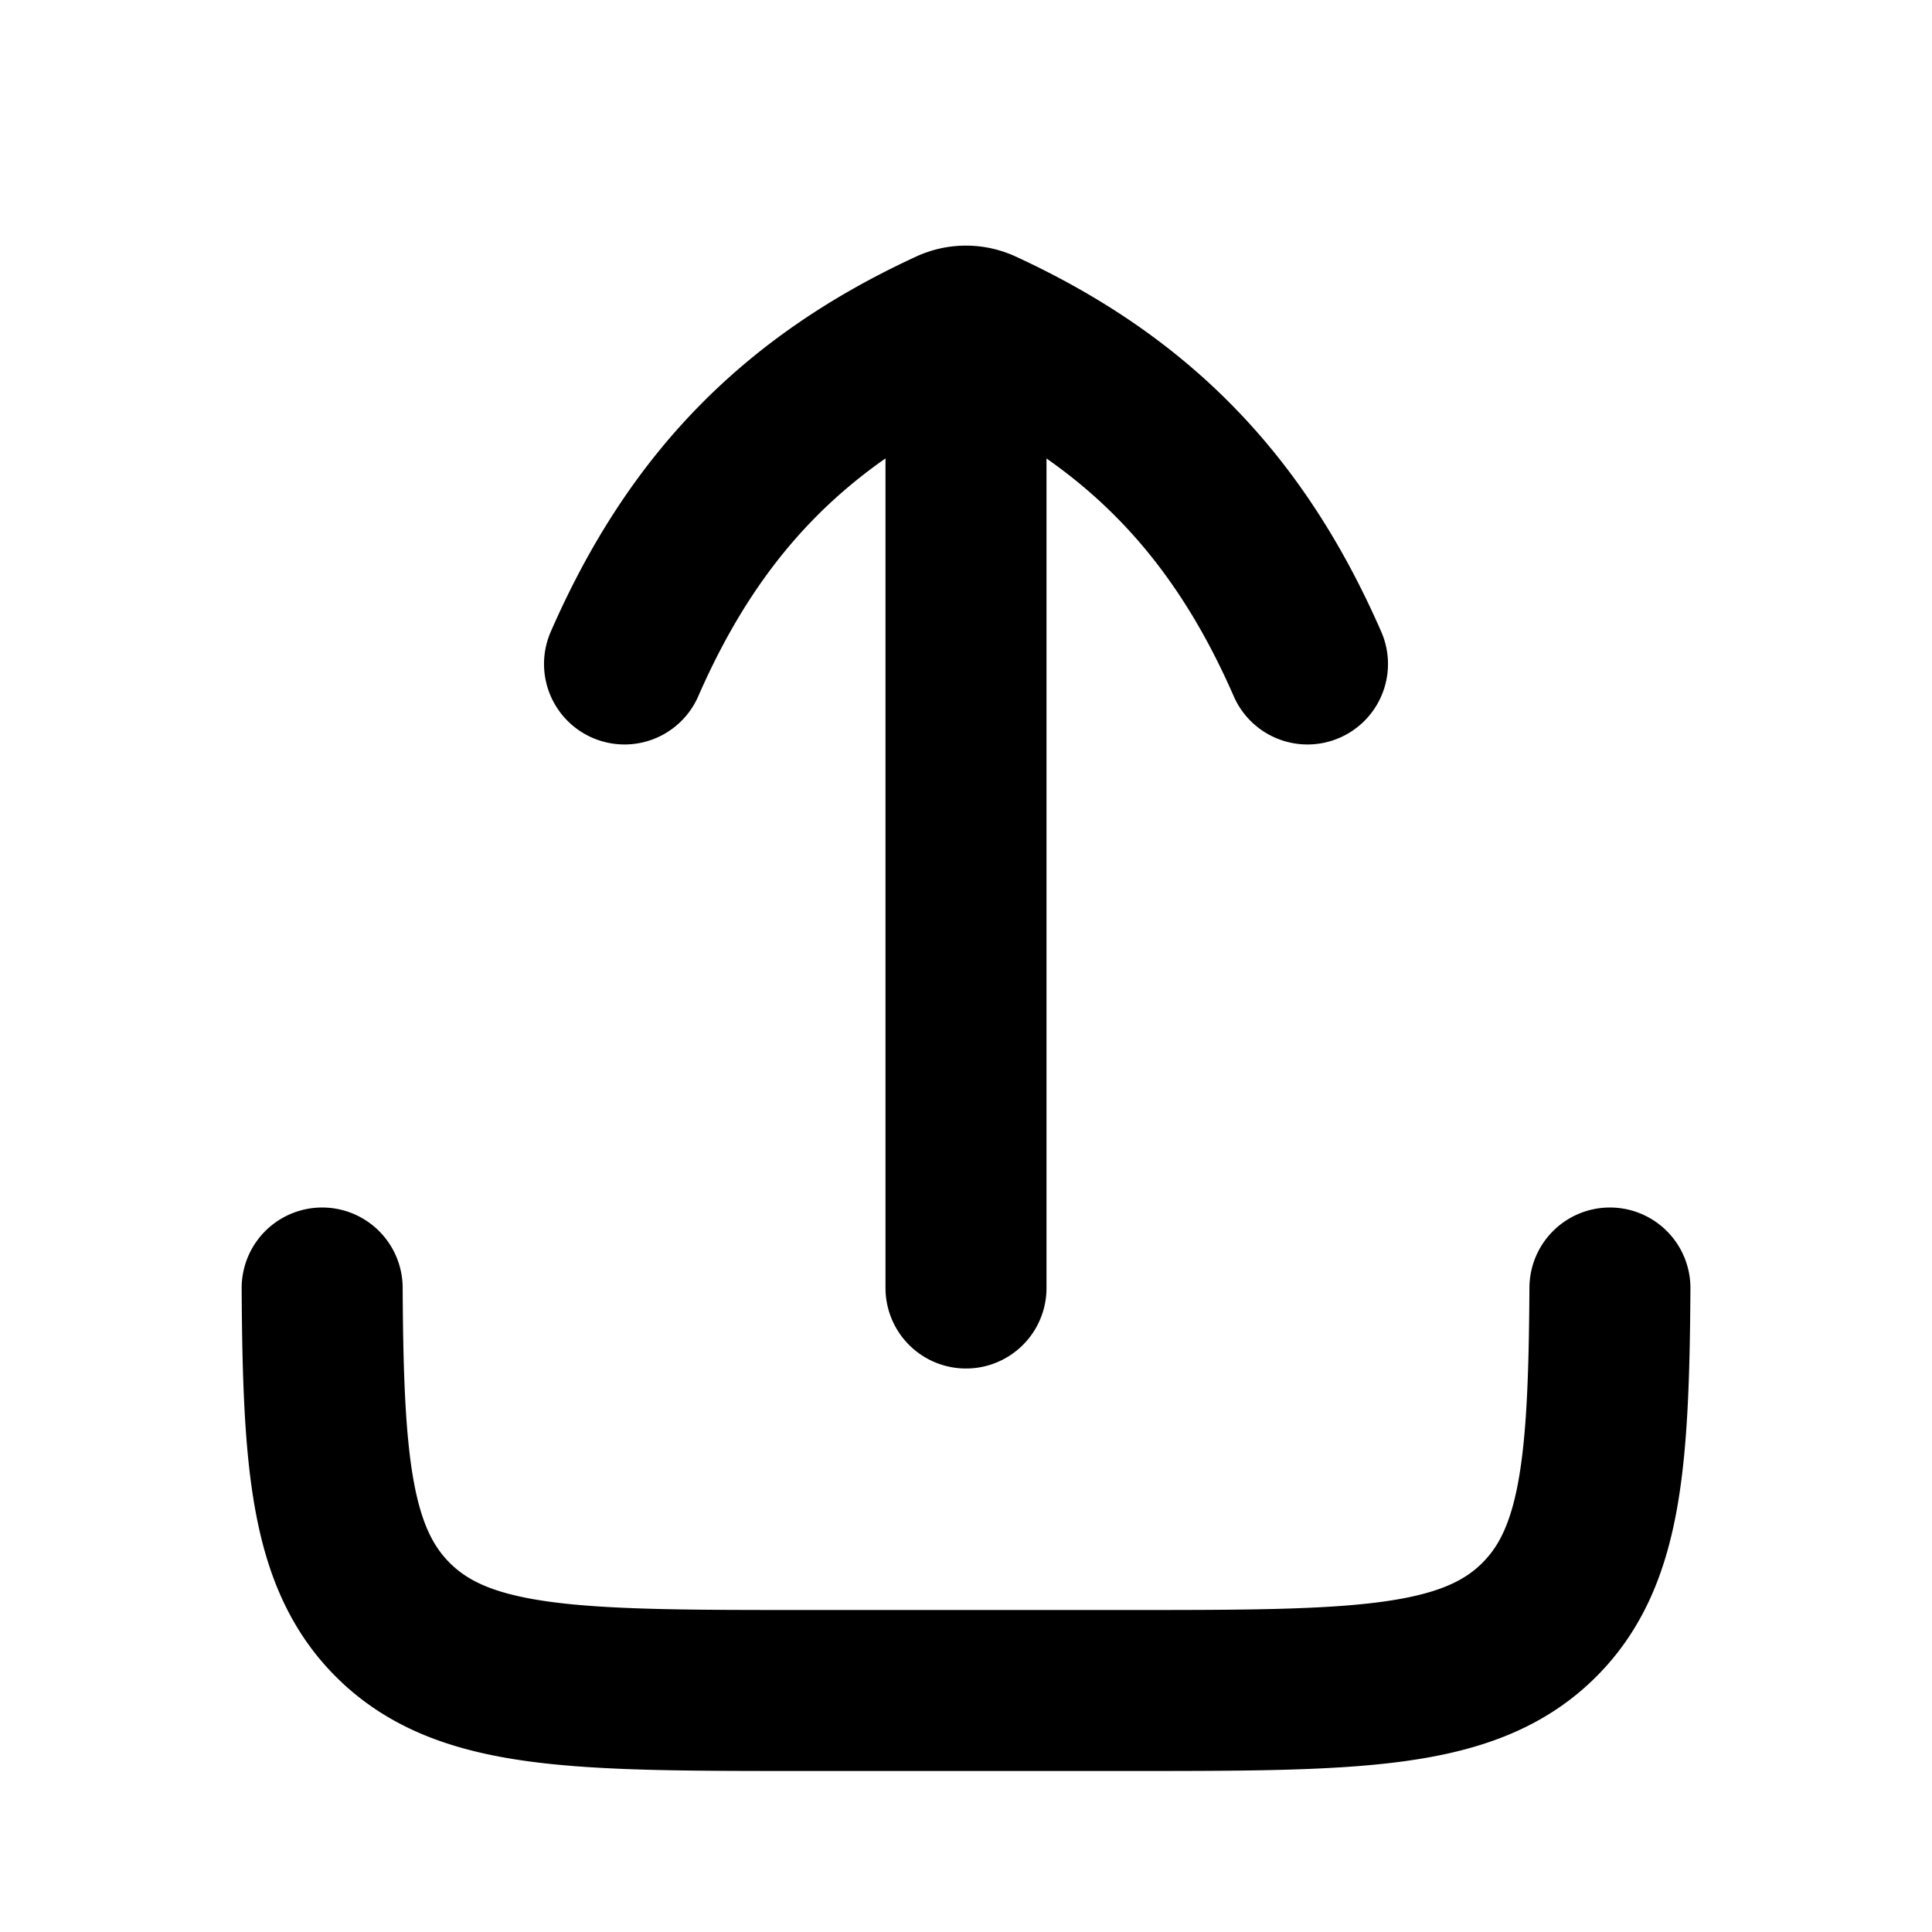 <svg xmlns="http://www.w3.org/2000/svg" width="24" height="24" viewBox="0 0 24 24" fill="none">
    <path stroke="currentColor" stroke-linecap="round" stroke-linejoin="round" stroke-width="2" d="M12 4.5V16M7.758 8.248C8.622 6.27 9.87 4.985 11.8 4.095a.476.476 0 0 1 .399 0c1.93.89 3.179 2.176 4.043 4.153M4.002 16c.012 2.175.109 3.353.877 4.121C5.758 21 7.172 21 10 21h4c2.829 0 4.243 0 5.122-.879.768-.768.864-1.946.877-4.121"/>
</svg>
